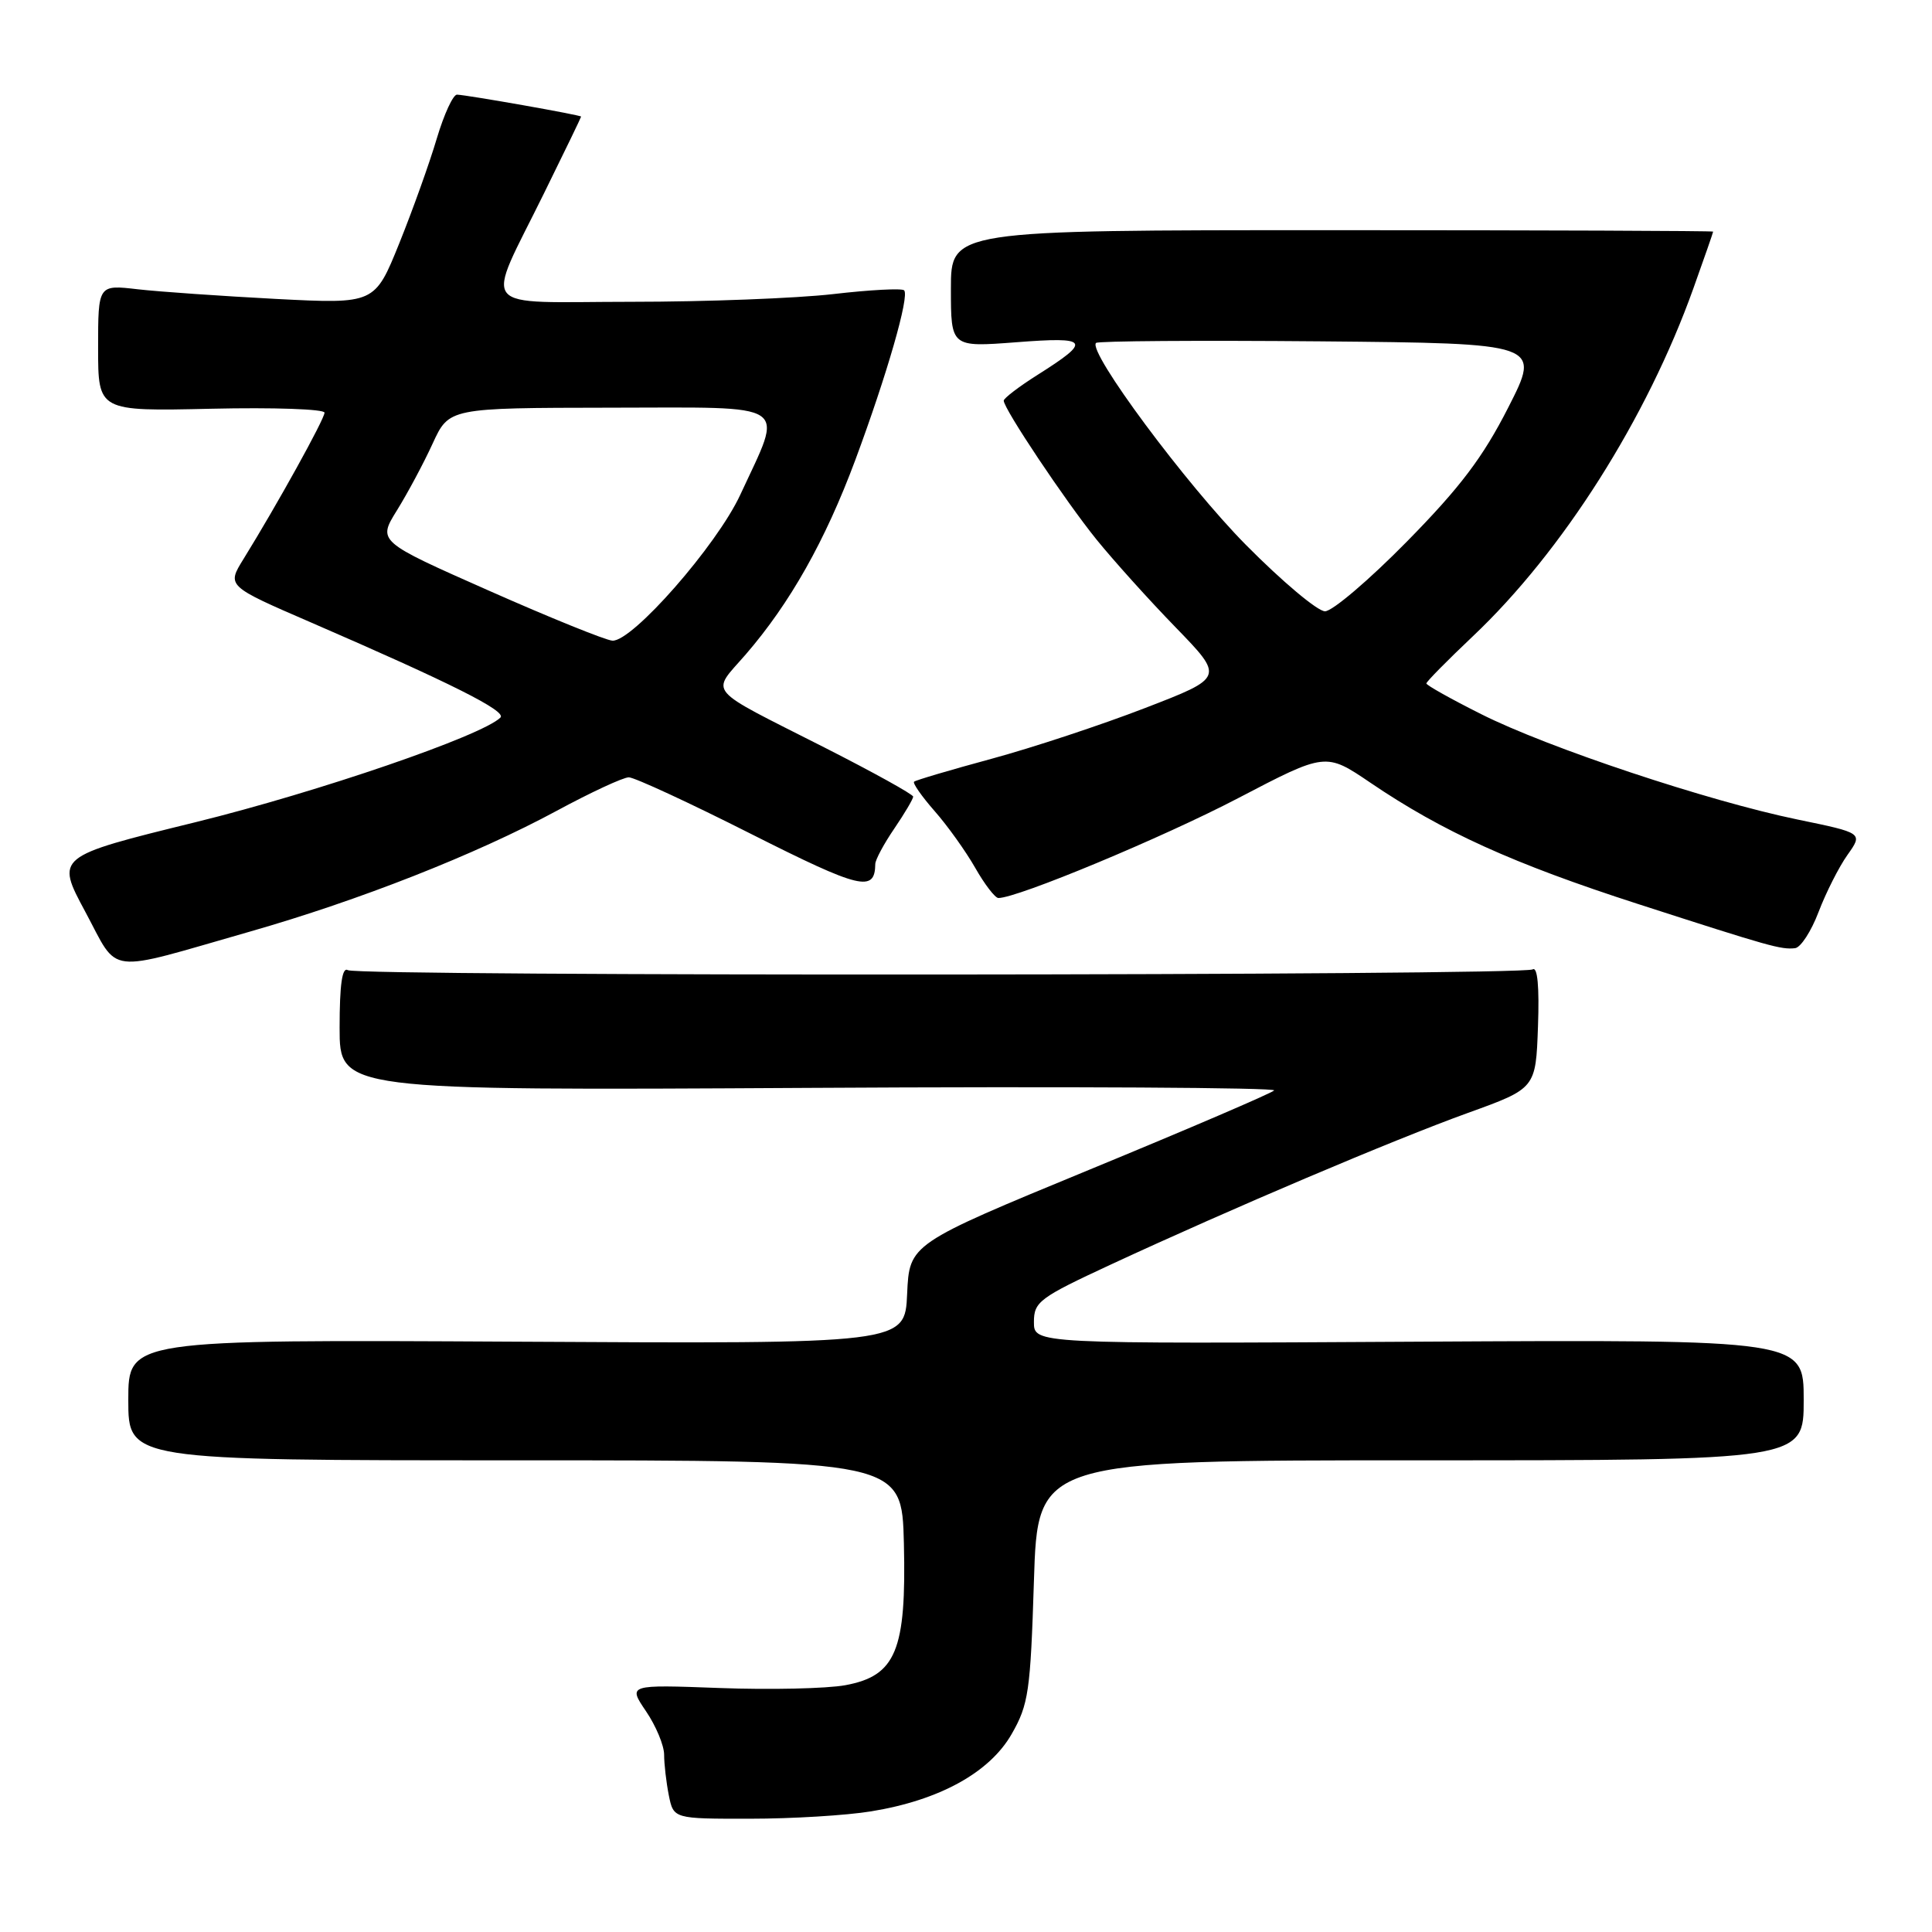 <?xml version="1.0" encoding="UTF-8" standalone="no"?>
<!DOCTYPE svg PUBLIC "-//W3C//DTD SVG 1.1//EN" "http://www.w3.org/Graphics/SVG/1.1/DTD/svg11.dtd" >
<svg xmlns="http://www.w3.org/2000/svg" xmlns:xlink="http://www.w3.org/1999/xlink" version="1.1" viewBox="0 0 256 256">
 <g >
 <path fill="currentColor"
d=" M 115.45 240.01 C 124.48 238.54 131.13 234.87 134.05 229.77 C 136.29 225.86 136.54 224.14 137.00 209.50 C 137.50 193.50 137.50 193.50 188.25 193.50 C 239.00 193.50 239.00 193.50 239.00 185.50 C 239.00 177.50 239.00 177.50 188.00 177.78 C 137.00 178.07 137.00 178.07 137.00 175.18 C 137.00 172.49 137.71 171.96 147.23 167.54 C 163.16 160.15 184.61 151.04 194.50 147.47 C 203.50 144.22 203.50 144.22 203.79 136.02 C 203.98 130.76 203.73 128.05 203.09 128.45 C 201.72 129.29 47.45 129.39 46.09 128.55 C 45.34 128.09 45.00 130.46 45.00 136.19 C 45.00 144.50 45.00 144.50 107.25 144.15 C 141.49 143.95 169.20 144.11 168.83 144.49 C 168.46 144.87 157.43 149.60 144.33 155.00 C 120.50 164.83 120.50 164.83 120.20 171.45 C 119.91 178.07 119.91 178.07 68.45 177.78 C 17.00 177.50 17.00 177.50 17.00 185.50 C 17.00 193.50 17.00 193.50 68.25 193.50 C 119.50 193.50 119.50 193.50 119.77 204.50 C 120.11 218.71 118.72 222.06 112.00 223.30 C 109.53 223.75 102.03 223.92 95.35 223.67 C 83.21 223.22 83.21 223.22 85.60 226.75 C 86.92 228.69 88.00 231.29 88.00 232.51 C 88.00 233.74 88.28 236.16 88.62 237.88 C 89.25 241.00 89.25 241.00 99.38 240.99 C 104.94 240.99 112.18 240.55 115.45 240.01 Z  M 33.09 123.45 C 47.61 119.30 63.05 113.22 73.74 107.45 C 78.27 105.00 82.58 103.00 83.32 103.00 C 84.06 103.00 91.35 106.37 99.52 110.50 C 114.04 117.82 115.93 118.27 115.98 114.48 C 115.99 113.92 117.12 111.81 118.50 109.79 C 119.88 107.76 121.00 105.86 121.00 105.56 C 121.00 105.26 115.71 102.33 109.25 99.05 C 93.24 90.93 94.19 92.05 98.81 86.72 C 104.68 79.93 109.35 71.65 113.33 60.96 C 117.52 49.68 120.54 39.21 119.80 38.47 C 119.52 38.18 115.28 38.40 110.39 38.97 C 105.50 39.53 93.48 39.99 83.68 39.99 C 62.90 40.00 64.21 41.63 72.11 25.56 C 74.80 20.10 77.00 15.55 77.00 15.45 C 77.00 15.25 62.05 12.61 60.56 12.54 C 60.04 12.52 58.84 15.13 57.88 18.34 C 56.93 21.56 54.69 27.81 52.91 32.23 C 49.66 40.28 49.66 40.28 36.58 39.61 C 29.39 39.23 21.14 38.66 18.25 38.33 C 13.00 37.72 13.00 37.72 13.00 46.11 C 13.00 54.50 13.00 54.50 28.00 54.16 C 36.25 53.97 43.00 54.21 43.00 54.68 C 43.00 55.53 36.71 66.89 32.26 74.08 C 30.05 77.65 30.05 77.65 41.28 82.51 C 59.76 90.52 67.17 94.23 66.31 95.08 C 63.89 97.49 42.13 104.95 25.93 108.94 C 7.37 113.50 7.37 113.50 11.30 120.81 C 15.85 129.27 13.69 129.00 33.09 123.45 Z  M 240.97 120.84 C 241.95 118.27 243.67 114.87 244.80 113.28 C 246.86 110.38 246.86 110.38 238.18 108.59 C 226.35 106.15 205.05 99.06 196.25 94.62 C 192.26 92.62 189.00 90.79 189.00 90.56 C 189.00 90.33 191.77 87.52 195.15 84.32 C 207.06 73.06 218.23 55.42 224.39 38.19 C 225.83 34.17 227.00 30.80 227.00 30.69 C 227.00 30.59 204.28 30.50 176.50 30.50 C 126.00 30.50 126.00 30.50 126.00 38.26 C 126.00 46.01 126.00 46.01 134.66 45.35 C 144.35 44.60 144.69 45.12 137.50 49.66 C 135.03 51.22 133.00 52.77 133.00 53.09 C 133.00 54.17 141.17 66.39 145.30 71.50 C 147.53 74.25 152.24 79.49 155.78 83.13 C 162.22 89.77 162.22 89.77 151.72 93.82 C 145.95 96.05 136.79 99.08 131.36 100.55 C 125.94 102.02 121.33 103.38 121.12 103.58 C 120.91 103.77 122.13 105.52 123.84 107.47 C 125.55 109.41 127.97 112.80 129.22 114.99 C 130.47 117.19 131.86 118.99 132.29 118.99 C 134.77 119.02 154.14 110.95 164.08 105.75 C 175.66 99.70 175.66 99.70 181.58 103.71 C 191.14 110.20 200.50 114.44 217.00 119.77 C 234.62 125.46 235.98 125.84 237.85 125.64 C 238.60 125.56 240.00 123.40 240.97 120.84 Z  M 64.77 78.26 C 50.04 71.74 50.04 71.74 52.60 67.62 C 54.01 65.35 56.14 61.37 57.33 58.77 C 59.50 54.05 59.50 54.05 80.86 54.02 C 105.23 54.00 103.86 53.08 98.09 65.56 C 94.99 72.26 83.76 85.07 81.14 84.89 C 80.24 84.83 72.87 81.85 64.77 78.26 Z  M 165.11 72.22 C 157.18 64.21 144.09 46.58 145.23 45.44 C 145.49 45.18 158.86 45.09 174.94 45.23 C 204.18 45.50 204.18 45.50 199.85 54.00 C 196.49 60.60 193.49 64.57 186.43 71.75 C 181.43 76.84 176.54 81.00 175.57 81.00 C 174.59 81.00 169.89 77.05 165.11 72.22 Z "/>
</g>
</svg>